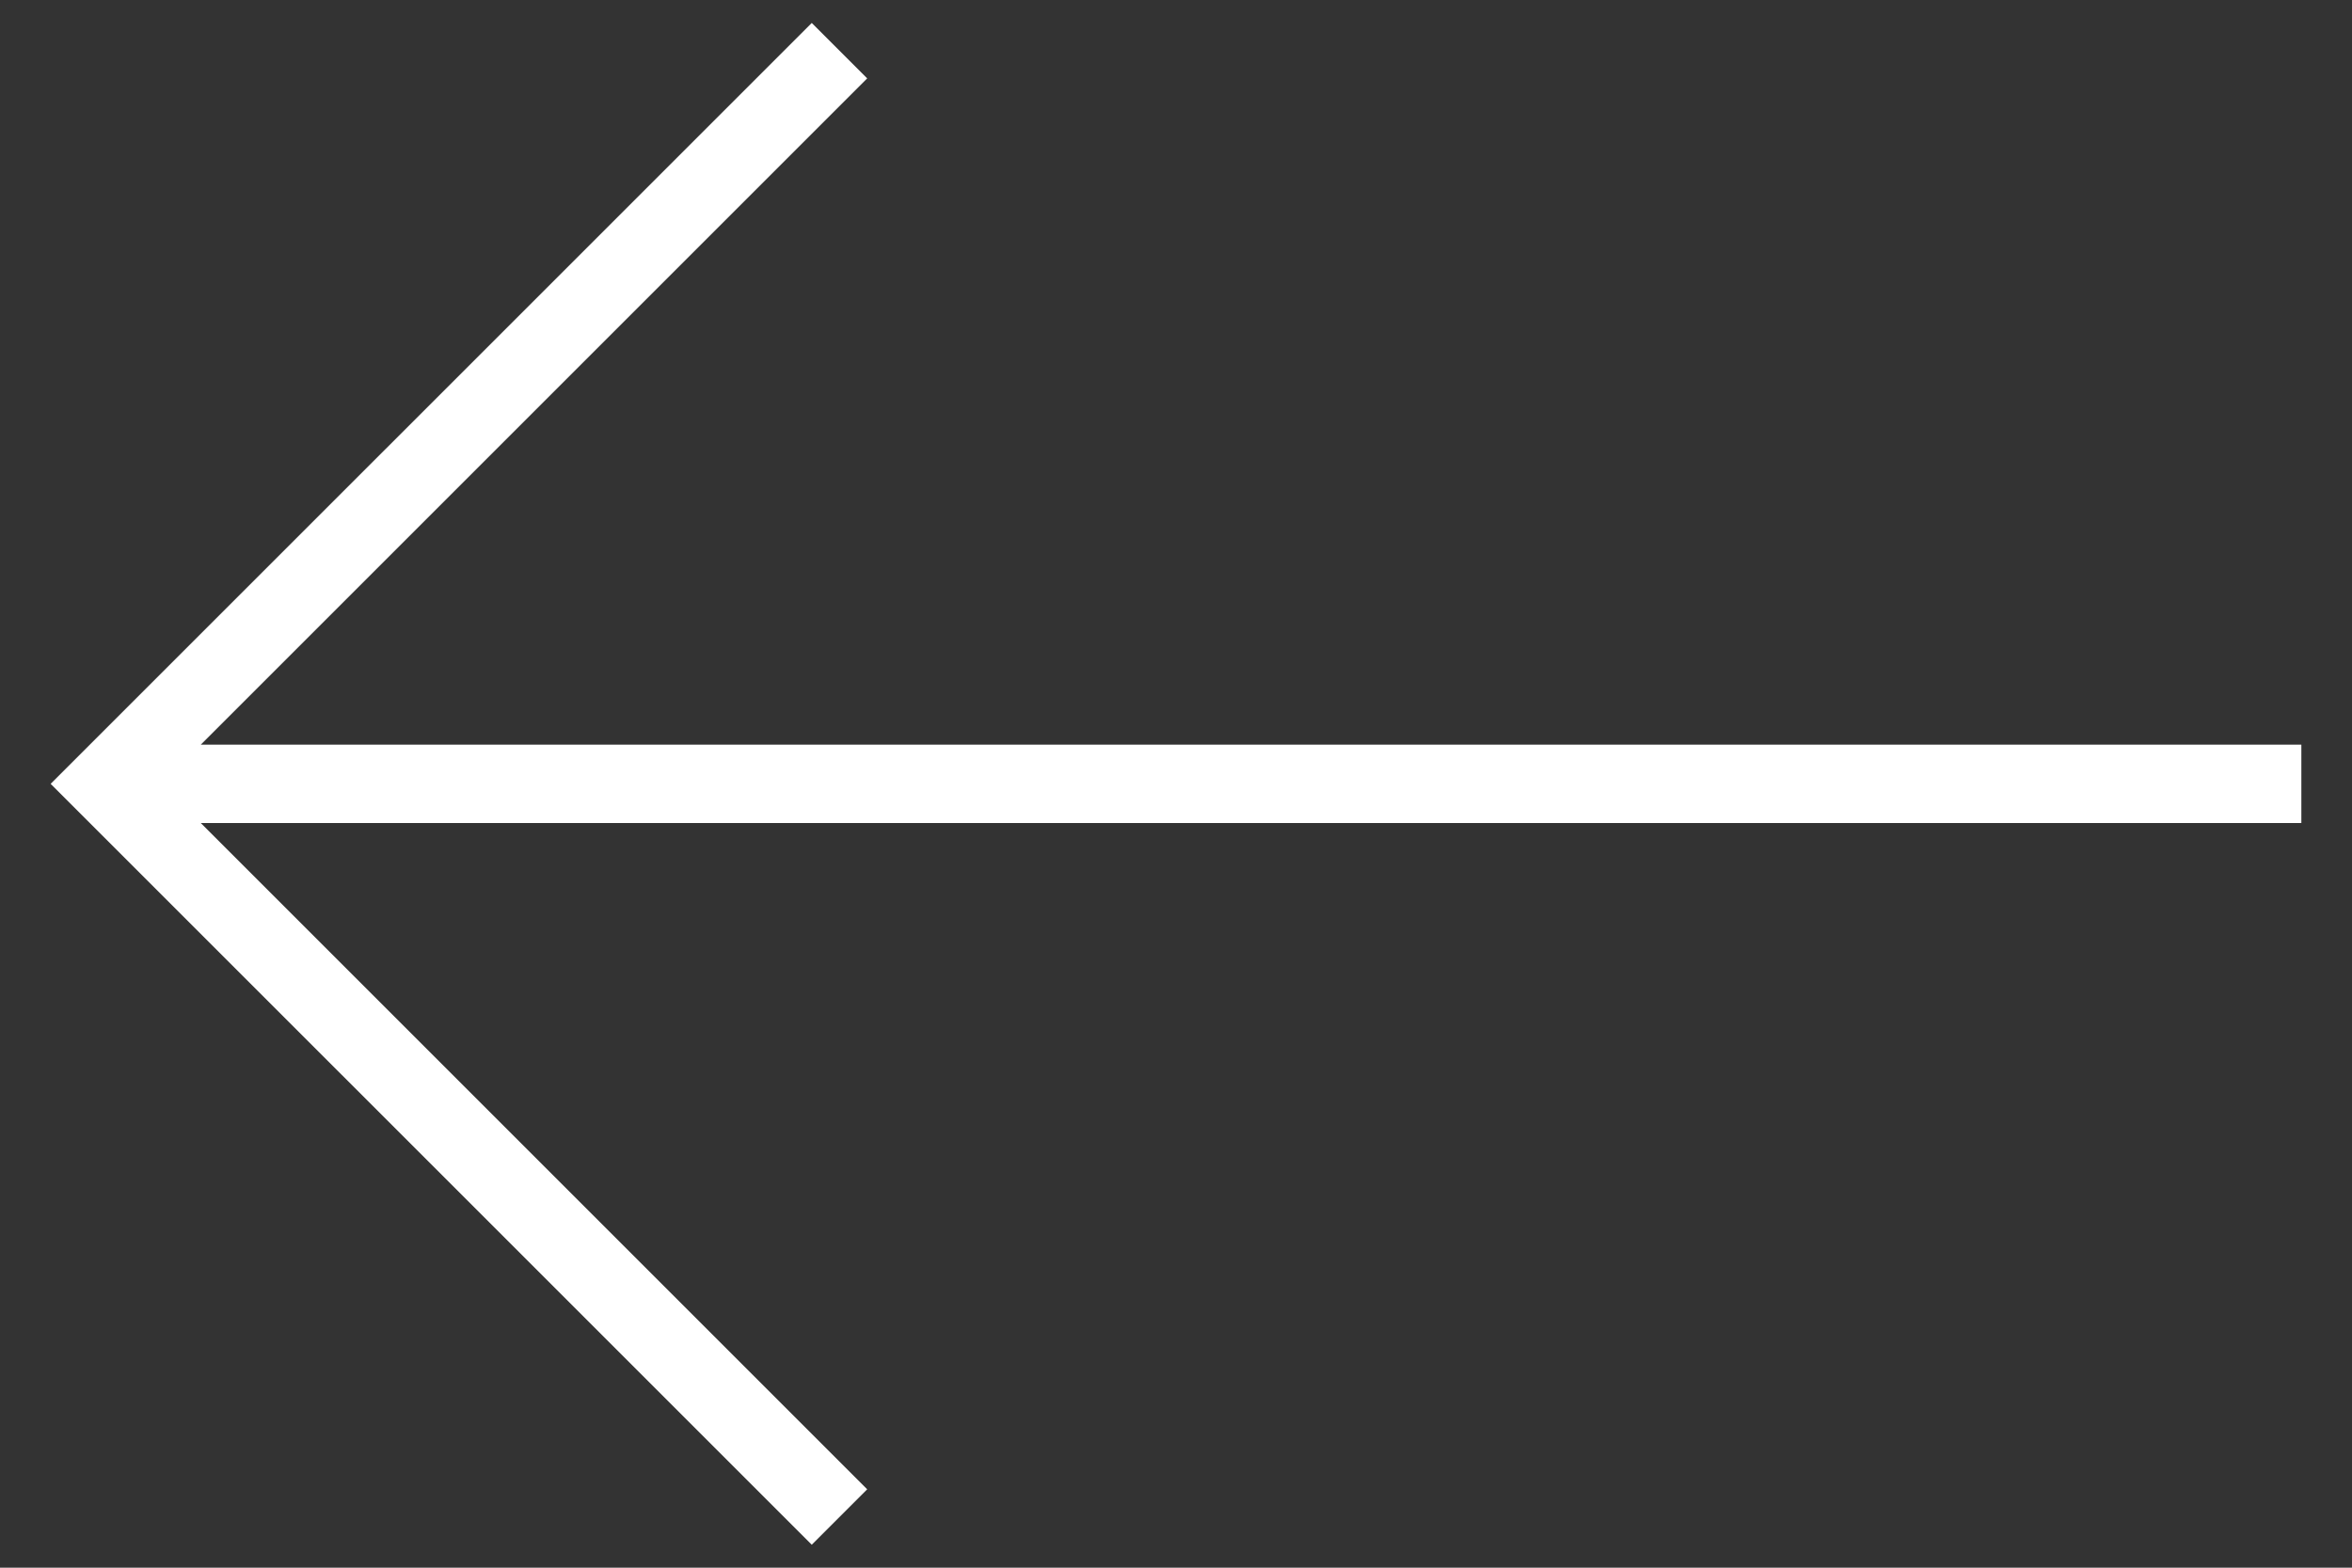 <svg width="30" height="20" viewBox="0 0 30 20" fill="none" xmlns="http://www.w3.org/2000/svg">
<rect x="0" y="0" width="30" height="20" fill="#333333" stroke="none"/>
<path fill-rule="evenodd" clip-rule="evenodd" d="M10.354 0.293L11.061 1L2.561 9.5H29.354V10.5H2.561L11.061 19L10.354 19.707L0.646 10L10.354 0.293Z" fill="white"/>
</svg>
